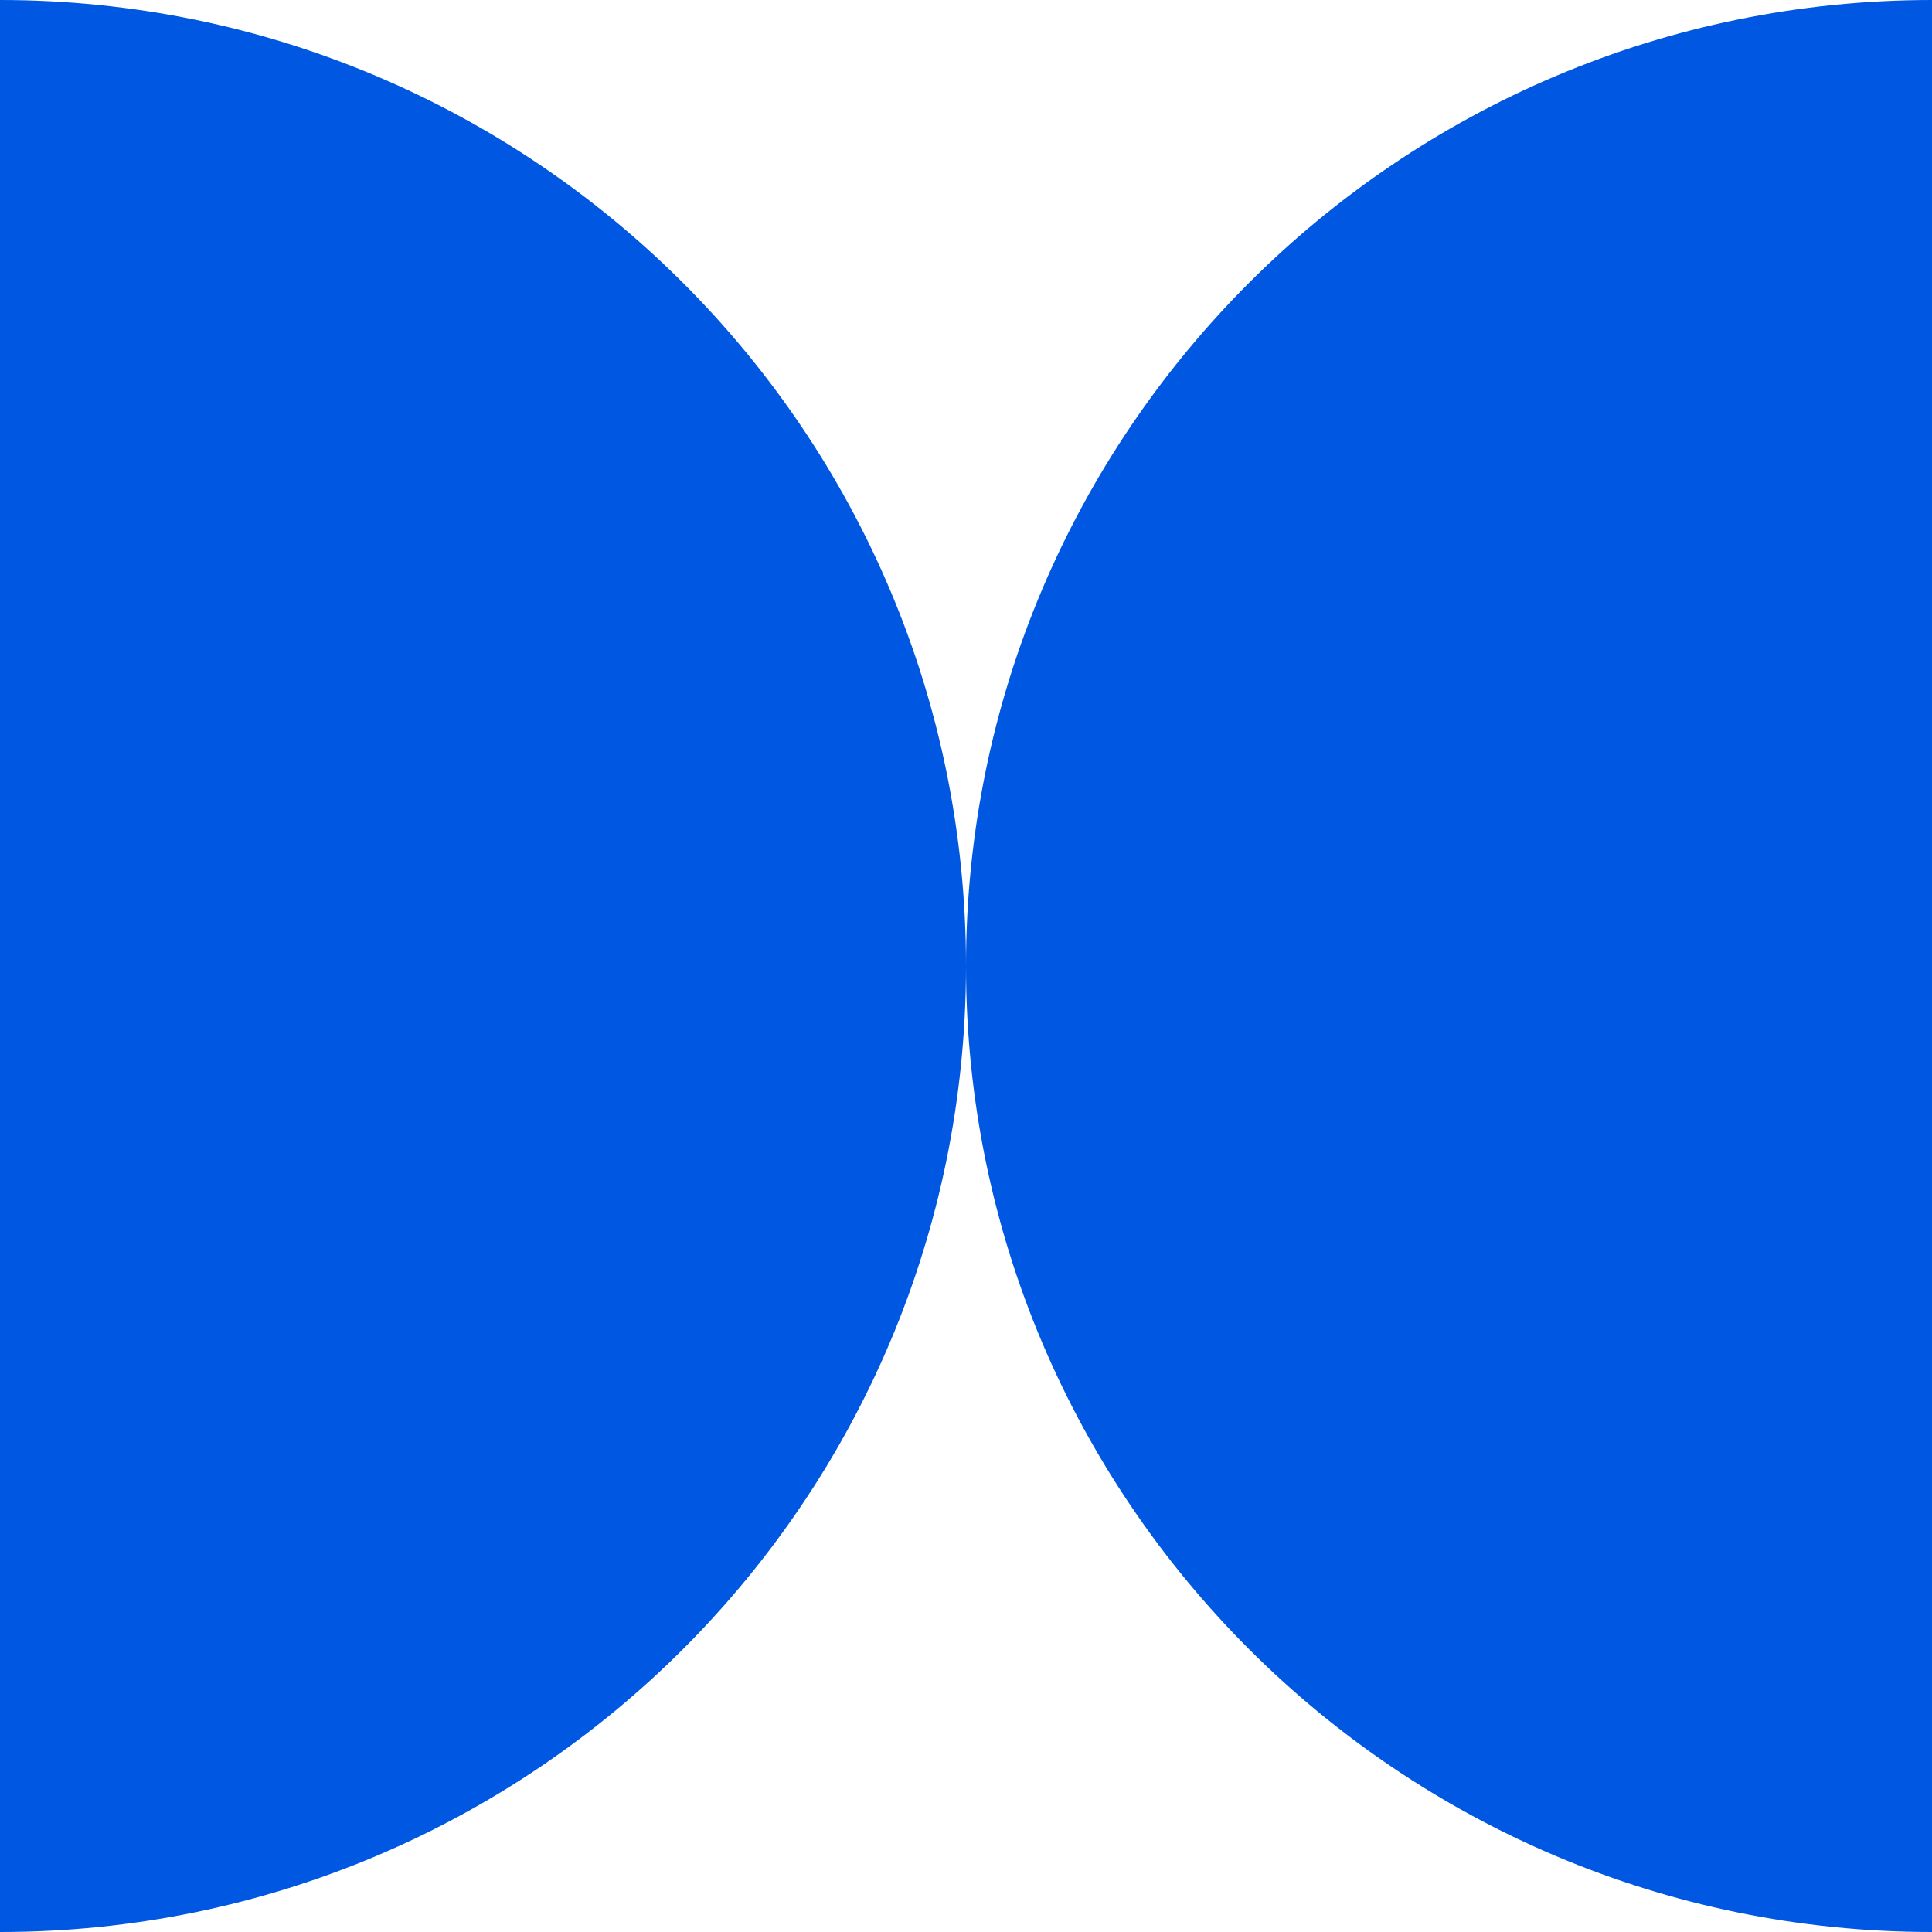 <svg preserveAspectRatio="xMidYMid meet" data-bbox="20 20 160 160" viewBox="20 20 160 160" height="200" width="200" xmlns="http://www.w3.org/2000/svg" data-type="color" role="presentation" aria-hidden="true" aria-labelledby="svgcid-b6qxe8-g44jcz"><defs><style>#comp-lj1vu18f1 svg [data-color="1"] {fill: #1161D6;}</style></defs><title id="svgcid-b6qxe8-g44jcz"></title>
    <g>
        <path d="M20 20v160c44.183 0 80-35.817 80-80S64.183 20 20 20z" fill="#0057E1" clip-rule="evenodd" fill-rule="evenodd" data-color="1"></path>
        <path d="M100 100c0 44.183 35.817 80 80 80V20c-44.183 0-80 35.817-80 80z" fill="#0057E1" clip-rule="evenodd" fill-rule="evenodd" data-color="1"></path>
    </g>
</svg>